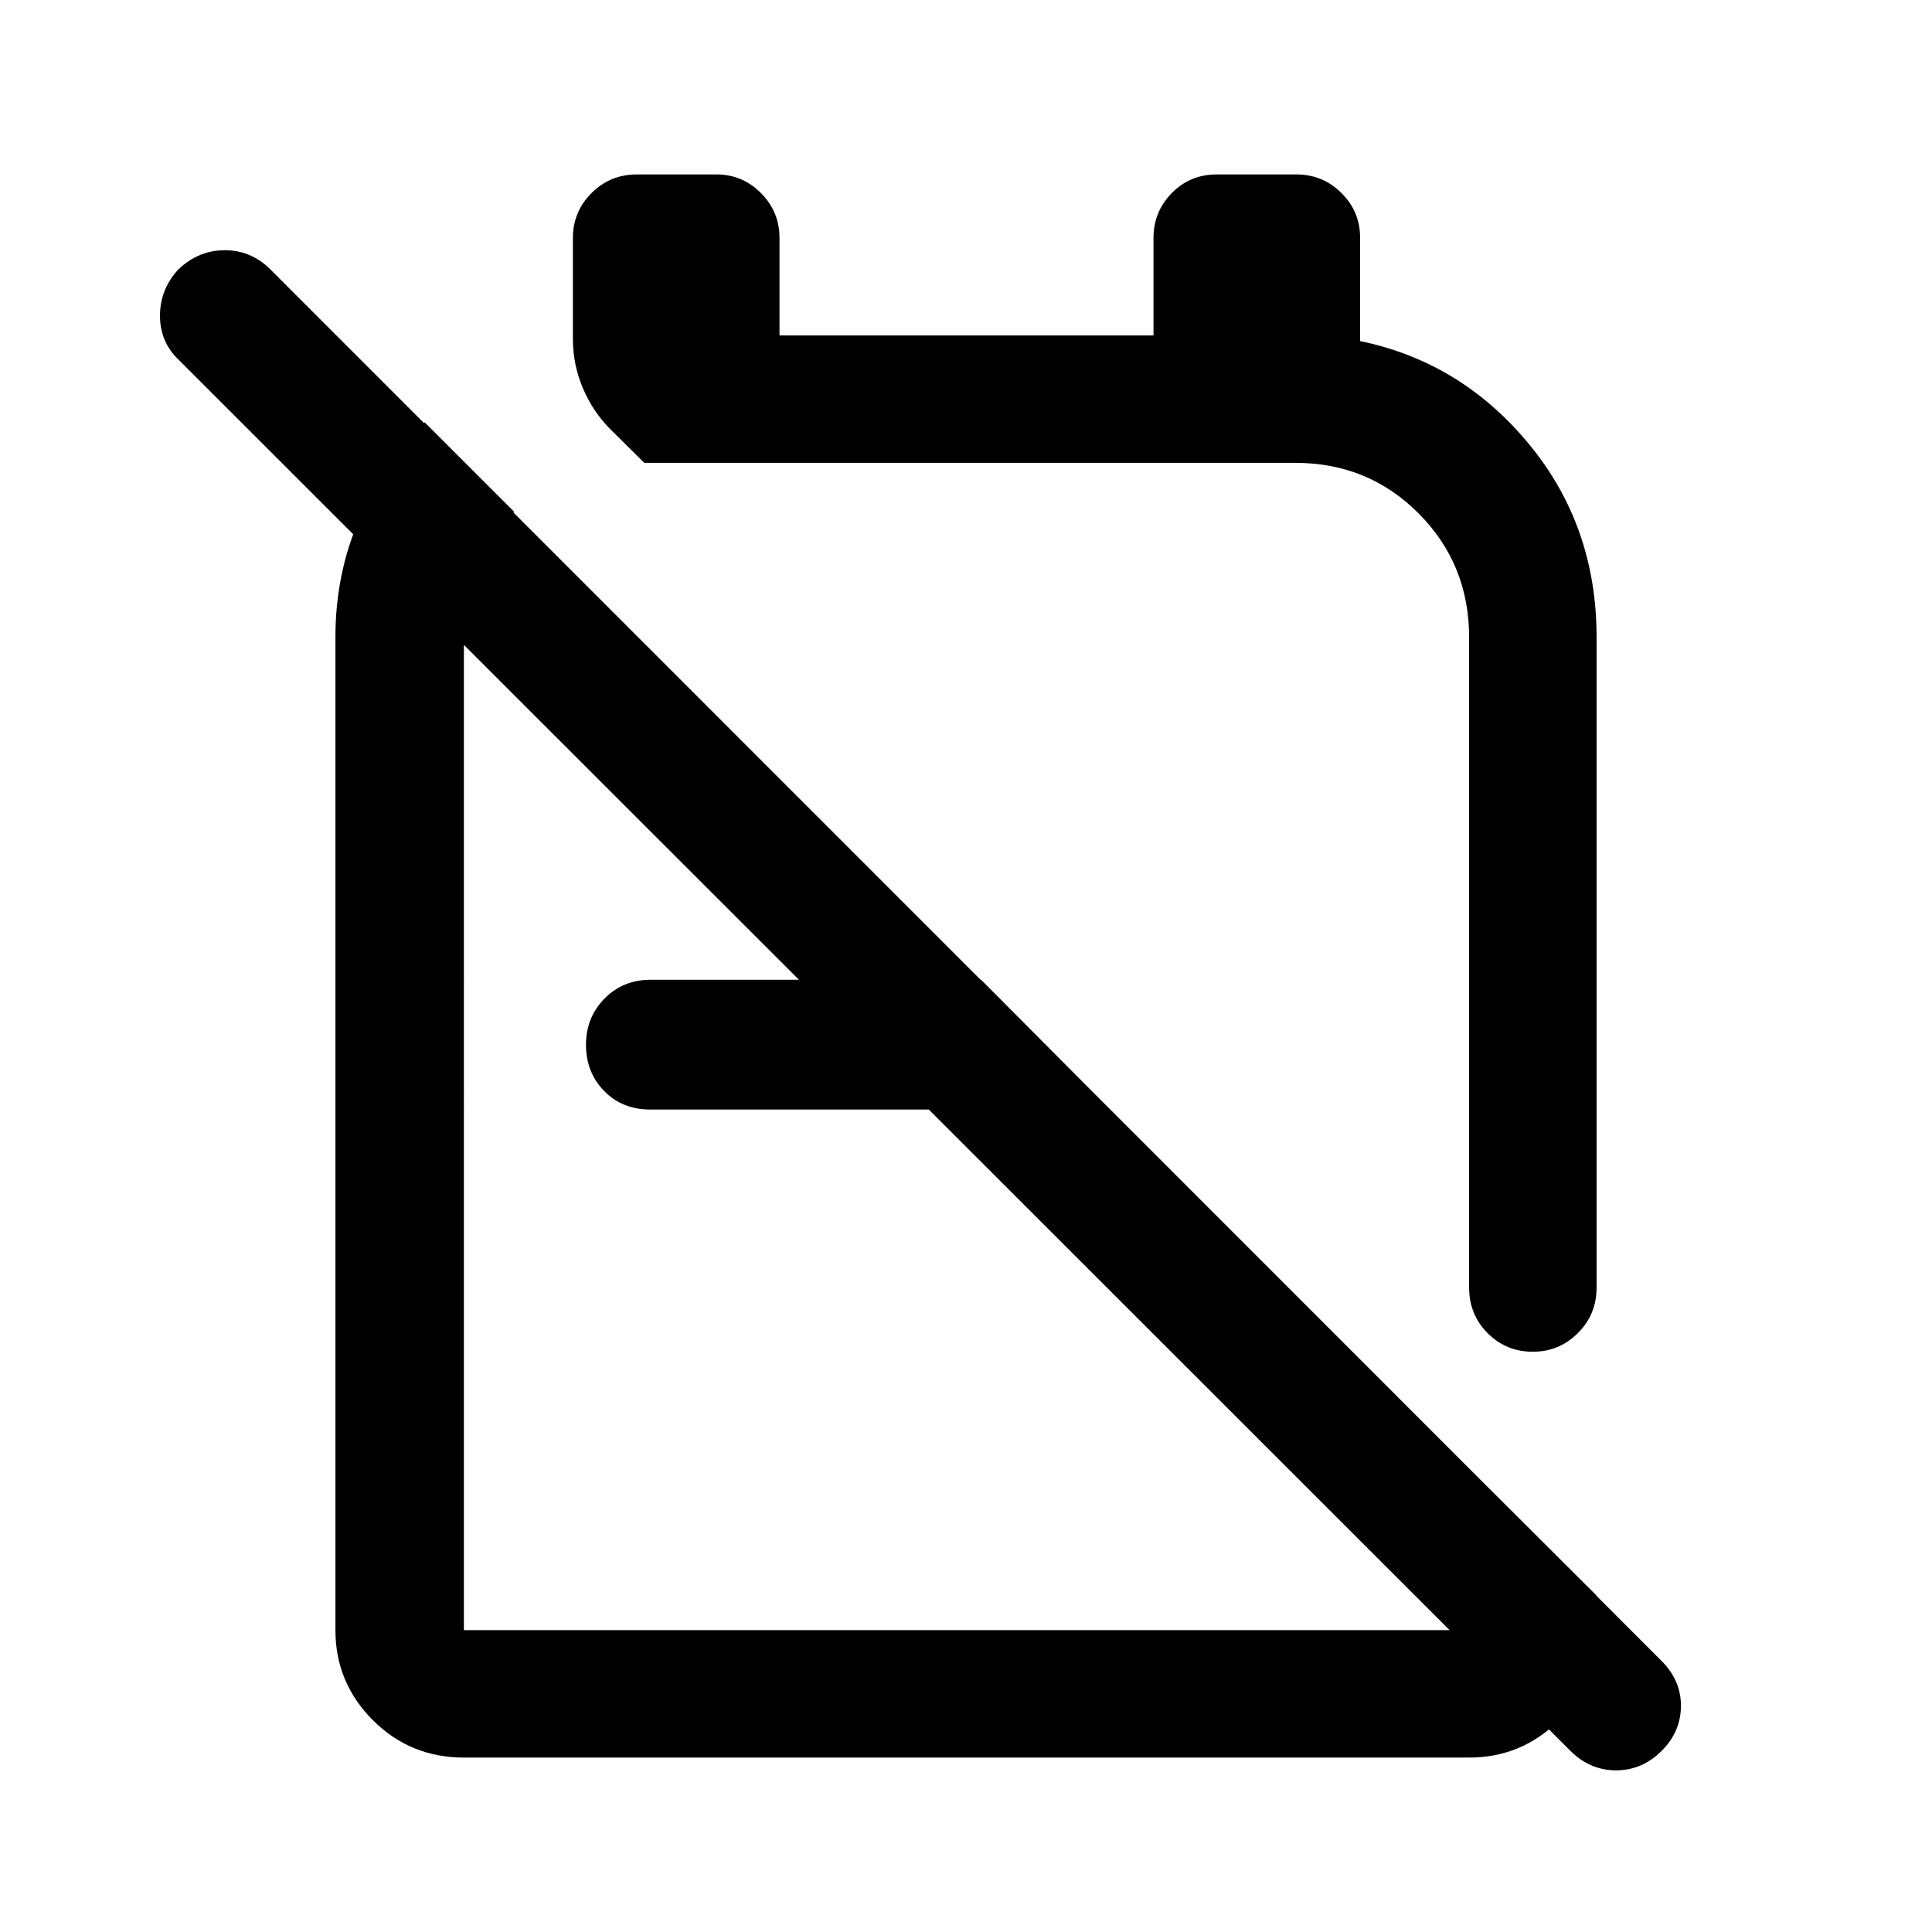 <svg xmlns="http://www.w3.org/2000/svg" height="40" viewBox="0 -960 960 960" width="40"><path d="M644-873.33q13.33 0 22.58 9.25 9.25 9.25 9.25 22.13v51.43q50.17 10.35 83.84 51.1 33.66 40.75 33.66 95.97v323.28q0 13.34-9.31 22.59-9.3 9.25-22.3 9.25-13.39 0-22.55-9.25-9.17-9.25-9.17-22.59v-323.06q0-36.44-25.04-61.6Q679.92-730 643.76-730H320.17l-16.5-16.33q-8.86-8.75-13.93-20.54t-5.07-24.8v-50.16q0-12.95 9.25-22.23 9.25-9.27 22.58-9.27H356q12.88 0 22.11 9.27 9.22 9.28 9.22 22.23v48.5h185.84v-48.5q0-12.95 9.08-22.23 9.08-9.27 22.42-9.27H644ZM487.49-473.17l64.18 64.5h-228.5q-13.99 0-23-9.25-9-9.26-9-22.94 0-13.69 9.33-23.08 9.33-9.39 23.33-9.23h163.66Zm43.84-45.66Zm-58 121.83ZM211-750.17l44.5 44.5q-12 11.67-18.5 27.83-6.5 16.15-6.5 34.51V-150H730v-80.33l63.33 63.16V-150q0 26.13-18.6 44.73-18.6 18.6-44.73 18.6H230.5q-26.64 0-45.24-18.6-18.59-18.6-18.59-44.73v-493.43q0-31.57 12-58.99 12-27.41 32.33-47.75Zm569.27 660.1L89.17-780.83q-9.67-9-9.67-22.24 0-13.24 9.17-23.1 10-9.5 23.06-9.5 13.06 0 22.67 9.58l691.2 691.36q9.73 9.73 9.65 22.48-.08 12.75-9.58 22.25Q816-80.33 803-80.33q-13 0-22.73-9.74Z"/></svg>